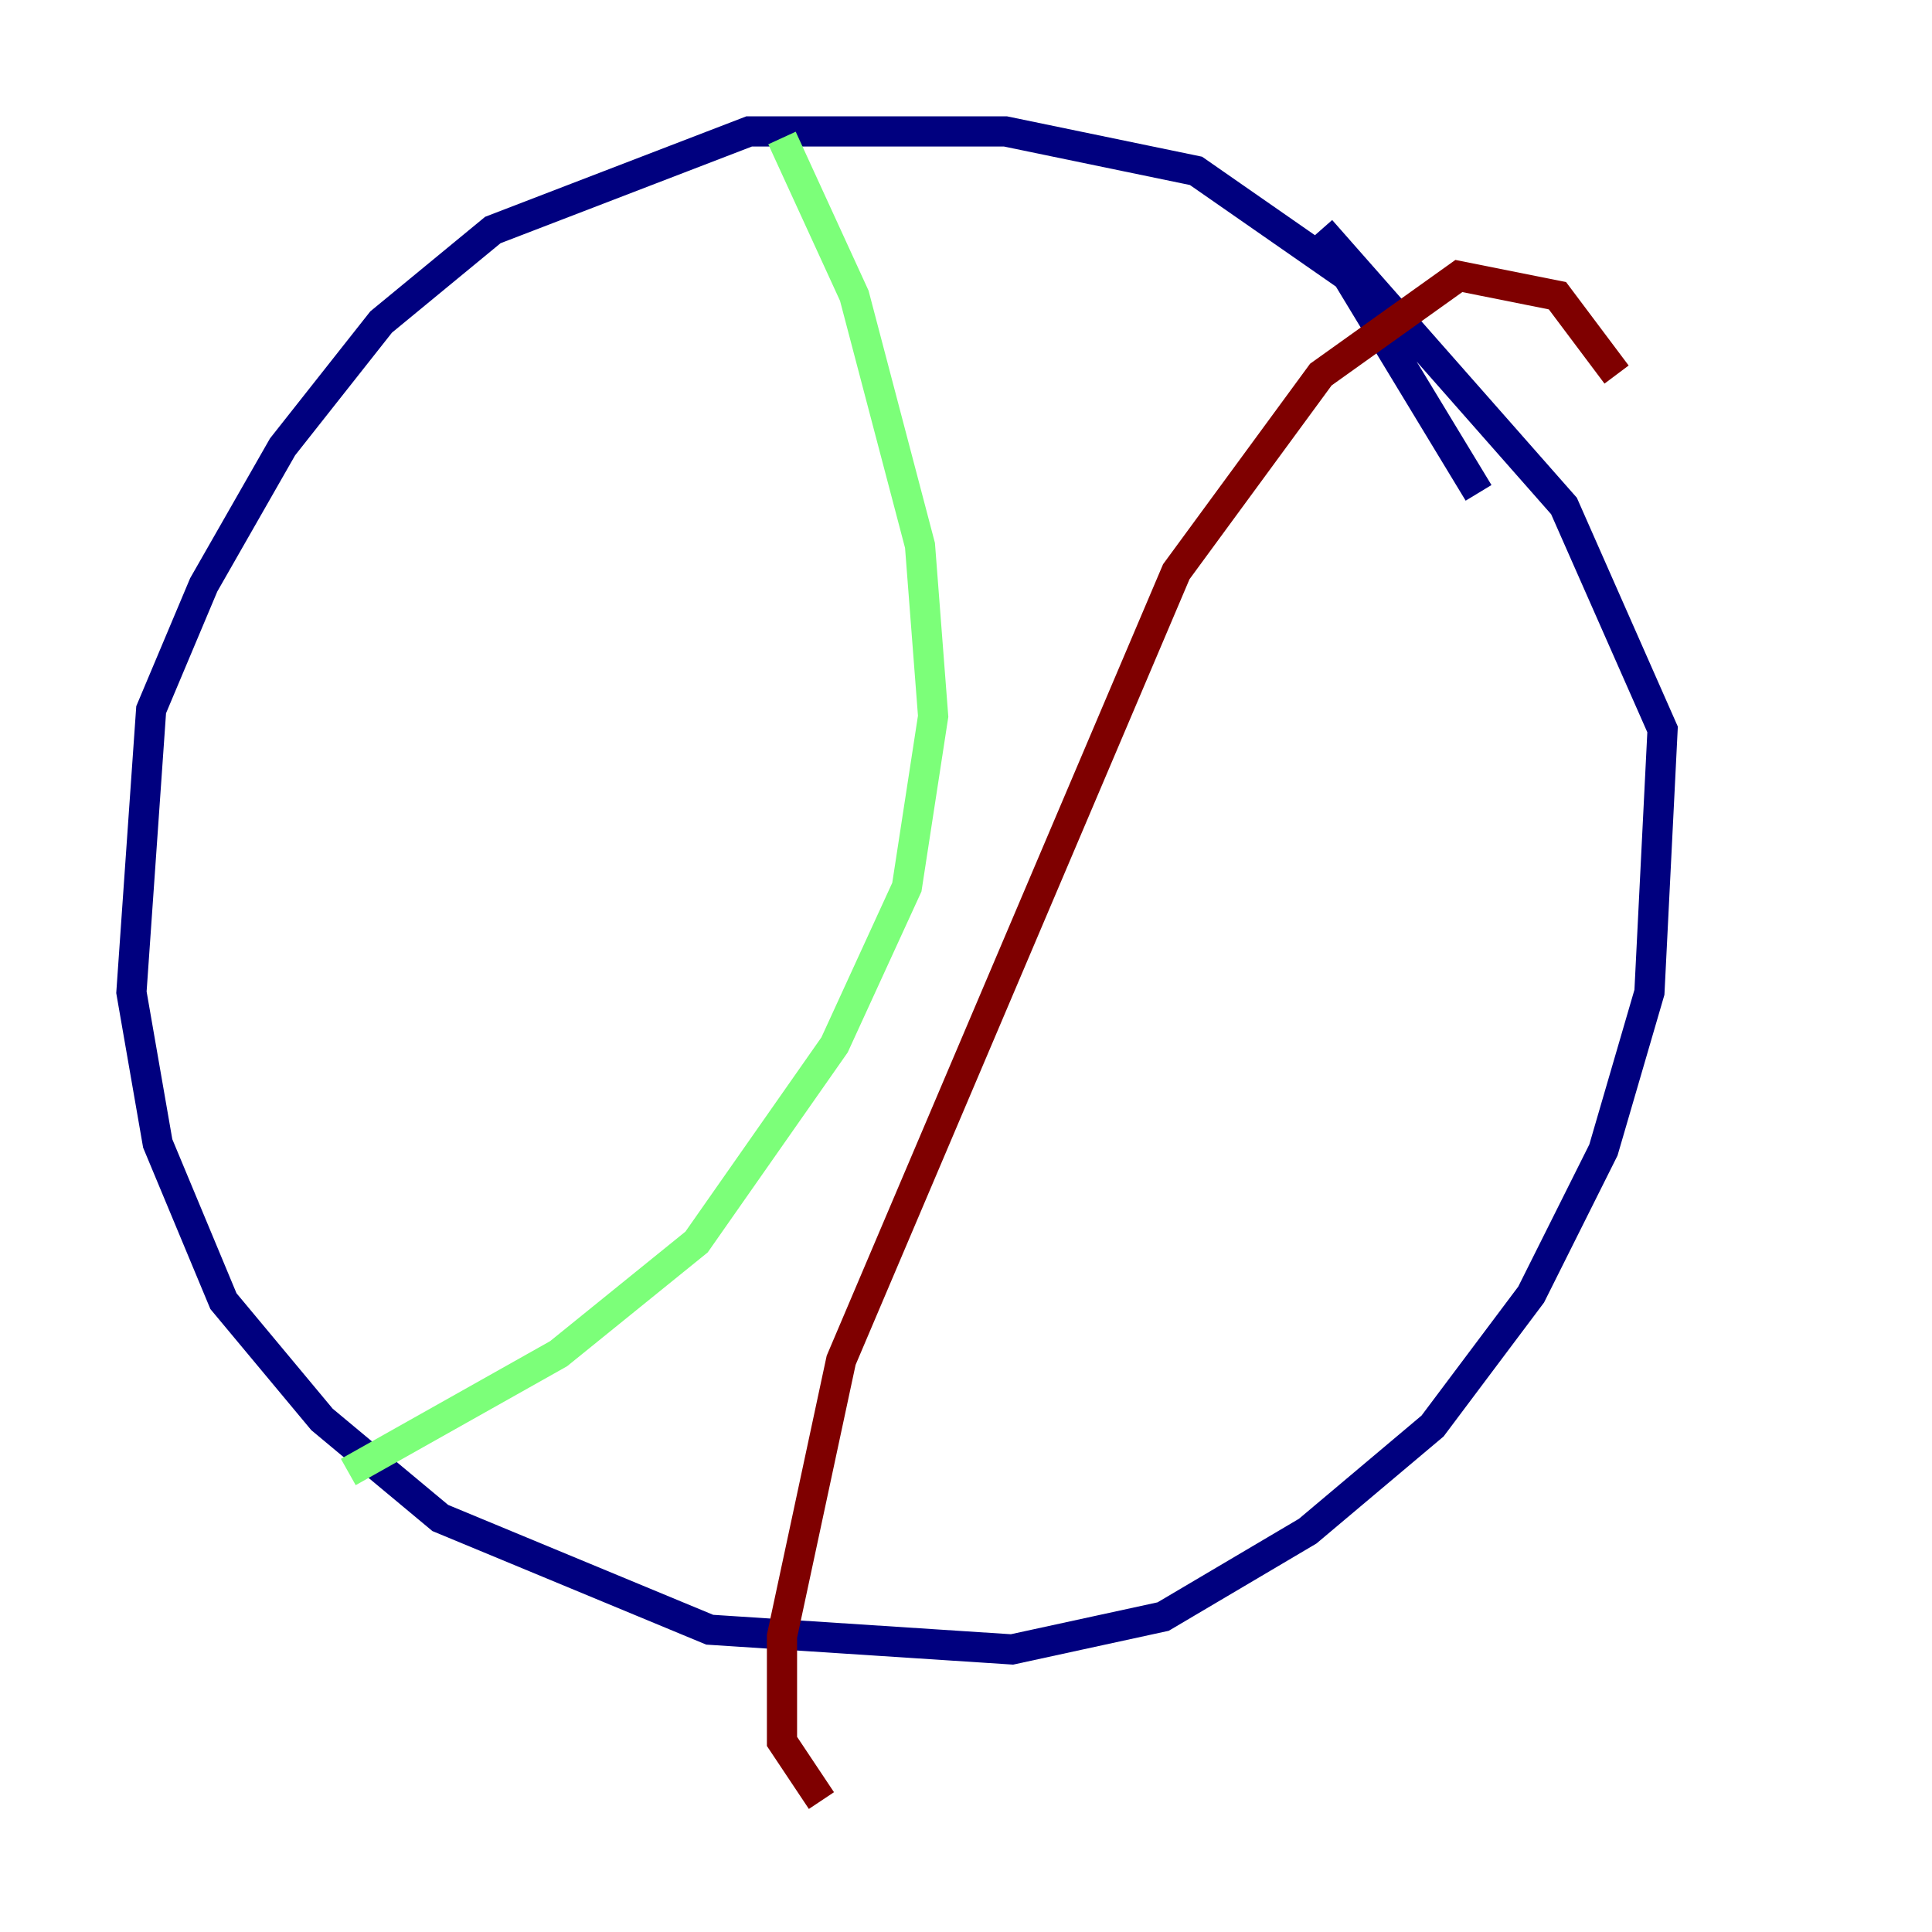 <?xml version="1.0" encoding="utf-8" ?>
<svg baseProfile="tiny" height="128" version="1.2" viewBox="0,0,128,128" width="128" xmlns="http://www.w3.org/2000/svg" xmlns:ev="http://www.w3.org/2001/xml-events" xmlns:xlink="http://www.w3.org/1999/xlink"><defs /><polyline fill="none" points="97.959,32.653 89.252,18.286 79.238,11.32 66.612,8.707 49.633,8.707 32.653,15.238 25.252,21.333 18.721,29.605 13.497,38.748 10.014,47.02 8.707,65.742 10.449,75.755 14.803,86.204 21.333,94.041 29.17,100.571 47.02,107.973 67.048,109.279 77.061,107.102 86.639,101.442 94.912,94.476 101.442,85.769 106.231,76.191 109.279,65.742 110.15,48.327 103.619,33.524 87.51,15.238" stroke="#00007f" stroke-width="2" /><polyline fill="none" points="51.809,9.143 56.599,19.592 60.952,36.136 61.823,47.456 60.082,58.776 55.292,69.225 46.15,82.286 37.007,89.687 23.075,97.524" stroke="#7cff79" stroke-width="2" /><polyline fill="none" points="107.102,24.816 103.184,19.592 96.653,18.286 87.51,24.816 77.932,37.878 55.728,90.122 51.809,108.408 51.809,115.374 54.422,119.293" stroke="#7f0000" stroke-width="2" /></svg>